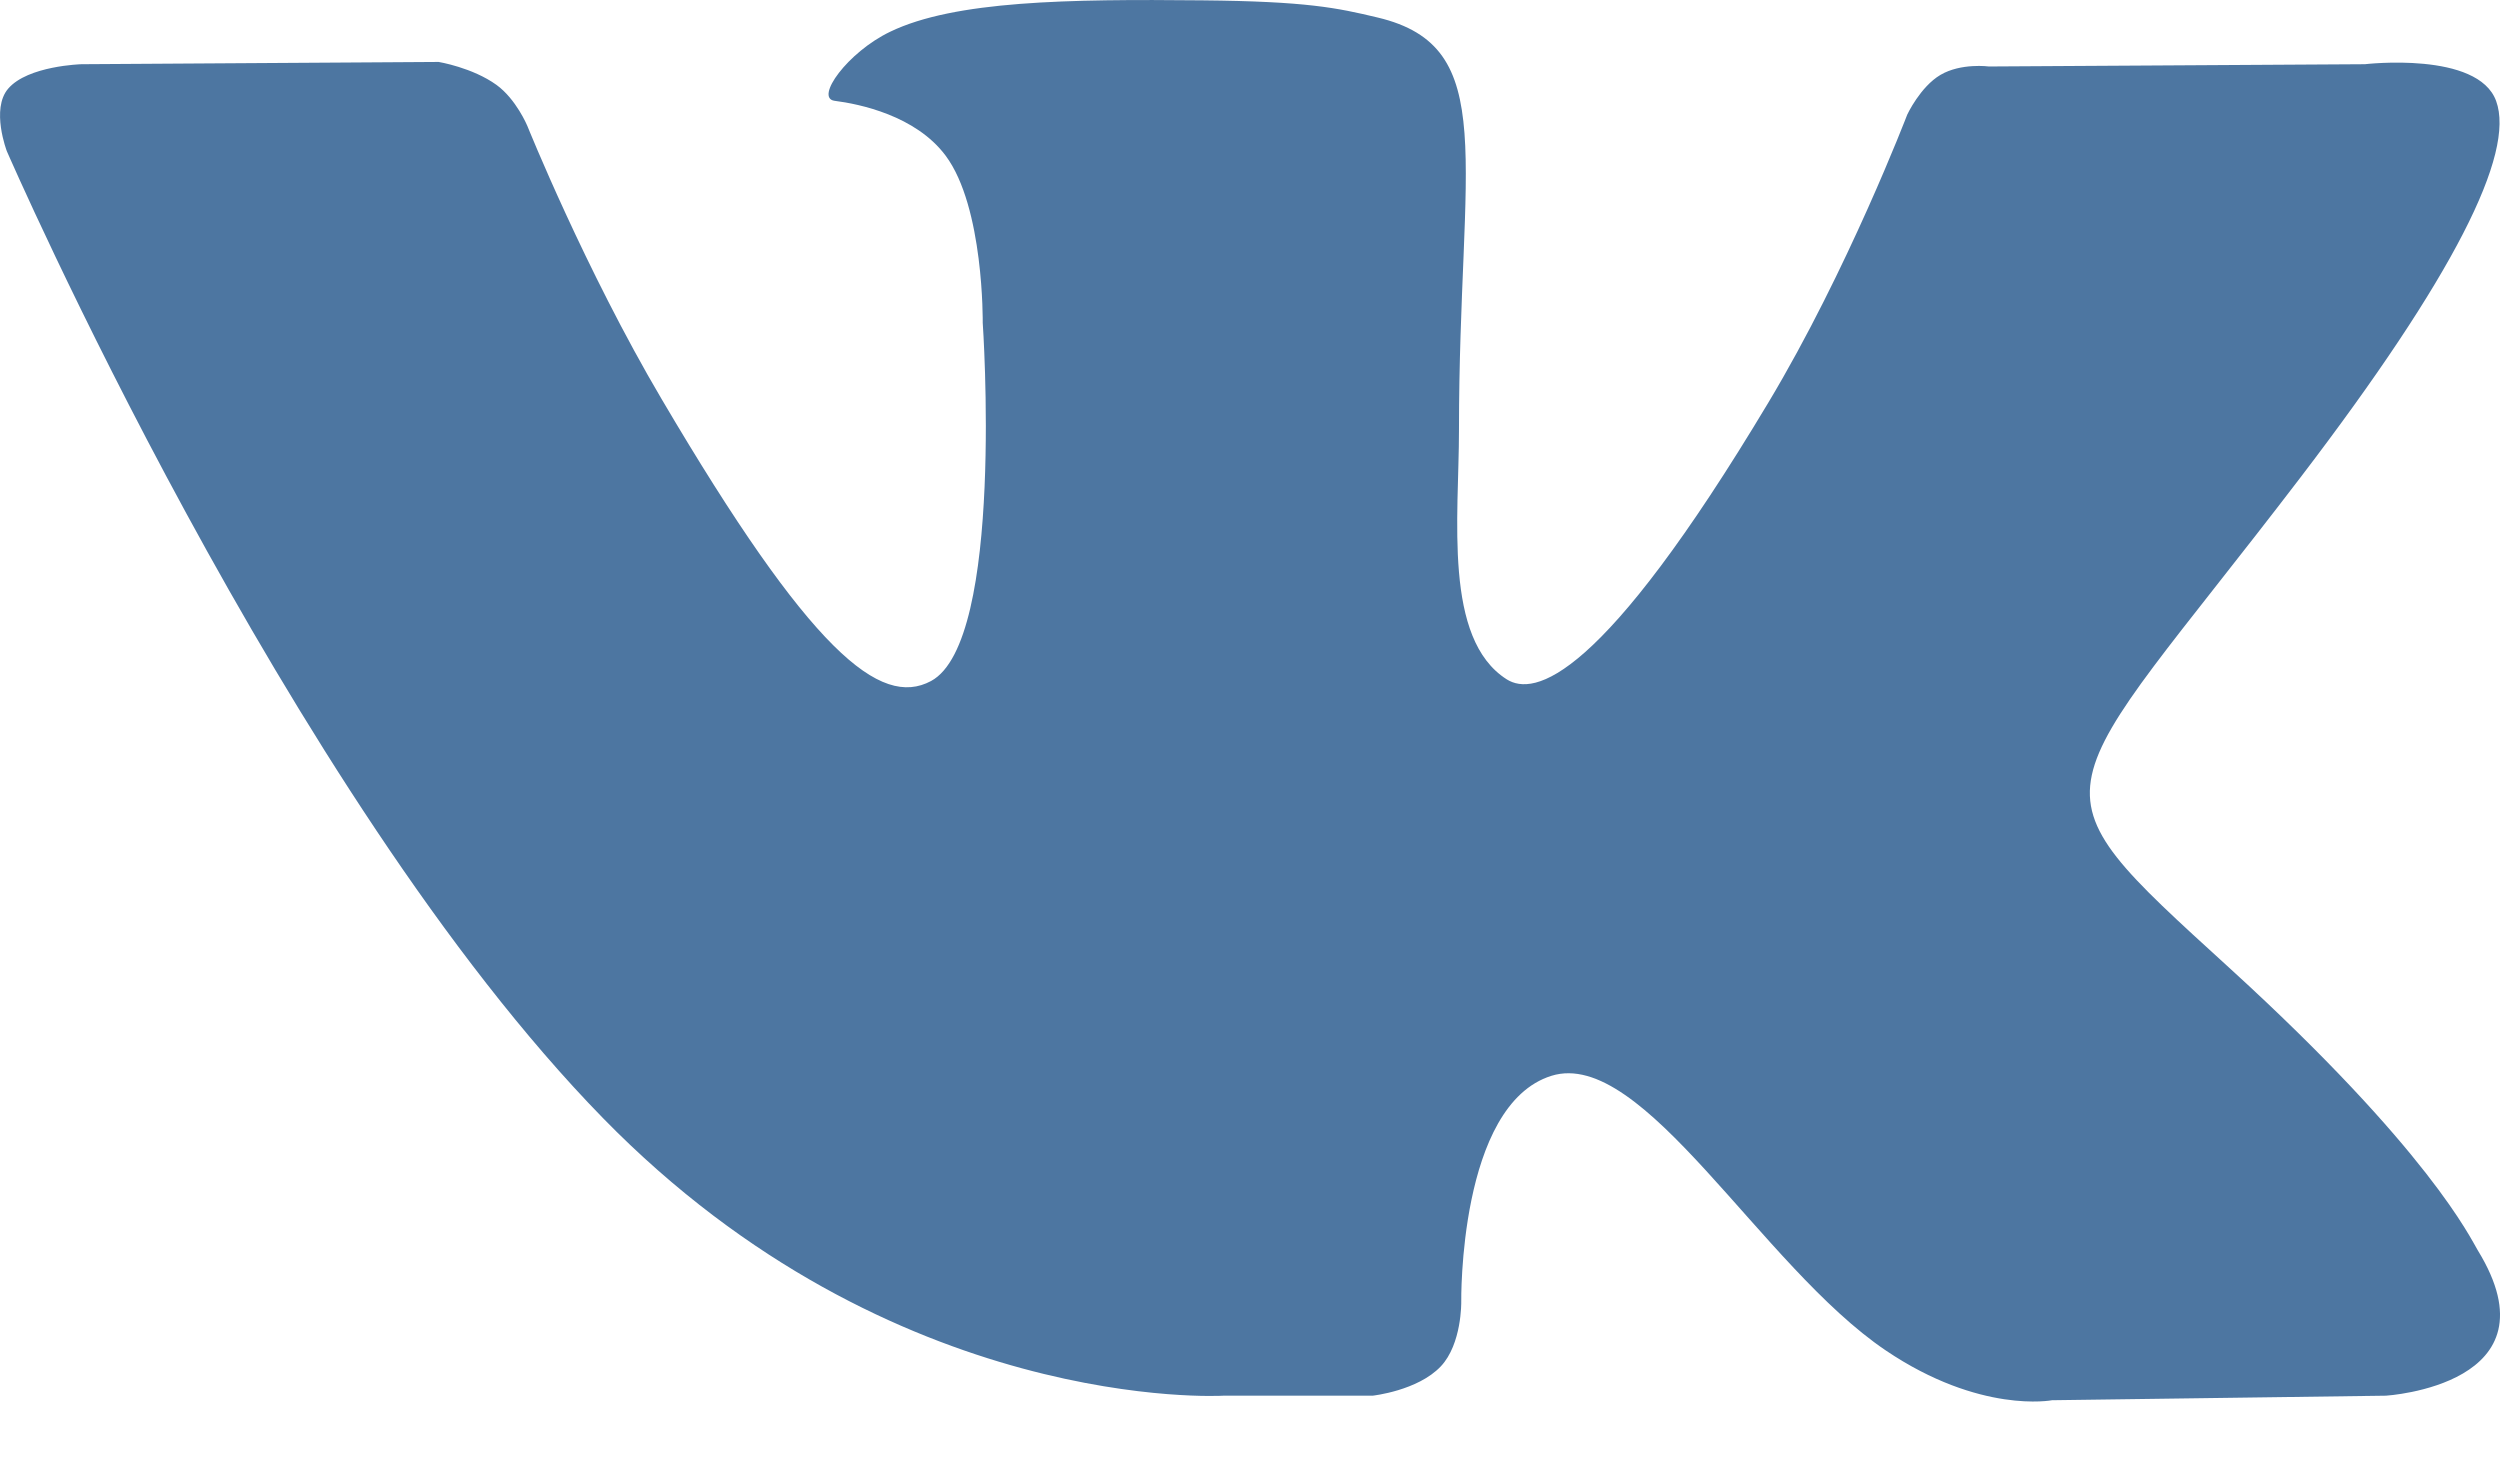 <svg xmlns="http://www.w3.org/2000/svg" xmlns:xlink="http://www.w3.org/1999/xlink" width="22" height="13" viewBox="0 0 22 13"><defs><path id="70t7a" d="M574.764 188.282h1.315s.397-.043.6-.258c.186-.197.18-.567.18-.567s-.025-1.734.794-1.99c.807-.251 1.844 1.676 2.942 2.417.831.561 1.463.438 1.463.438l2.938-.04s1.537-.093.808-1.28c-.06-.098-.425-.879-2.185-2.484-1.842-1.68-1.595-1.409.624-4.315 1.352-1.77 1.892-2.851 1.723-3.314-.16-.441-1.155-.324-1.155-.324l-3.308.02s-.245-.033-.427.074c-.178.105-.292.349-.292.349s-.524 1.37-1.222 2.534c-1.473 2.459-2.062 2.588-2.303 2.436-.56-.356-.42-1.43-.42-2.192 0-2.382.368-3.375-.716-3.632-.36-.086-.624-.142-1.544-.151-1.18-.012-2.179.003-2.745.276-.376.18-.666.584-.49.608.22.028.714.13.977.482.339.453.327 1.471.327 1.471s.195 2.804-.455 3.153c-.446.239-1.057-.25-2.37-2.48-.674-1.142-1.182-2.404-1.182-2.404s-.098-.236-.272-.362c-.212-.153-.509-.202-.509-.202l-3.143.02s-.472.013-.645.215c-.154.179-.012.55-.012.55s2.46 5.658 5.247 8.51c2.555 2.614 5.457 2.442 5.457 2.442z"/></defs><g><g transform="translate(-564 -176)"><use fill="#4d76a1" xlink:href="#70t7a"/></g></g></svg>
